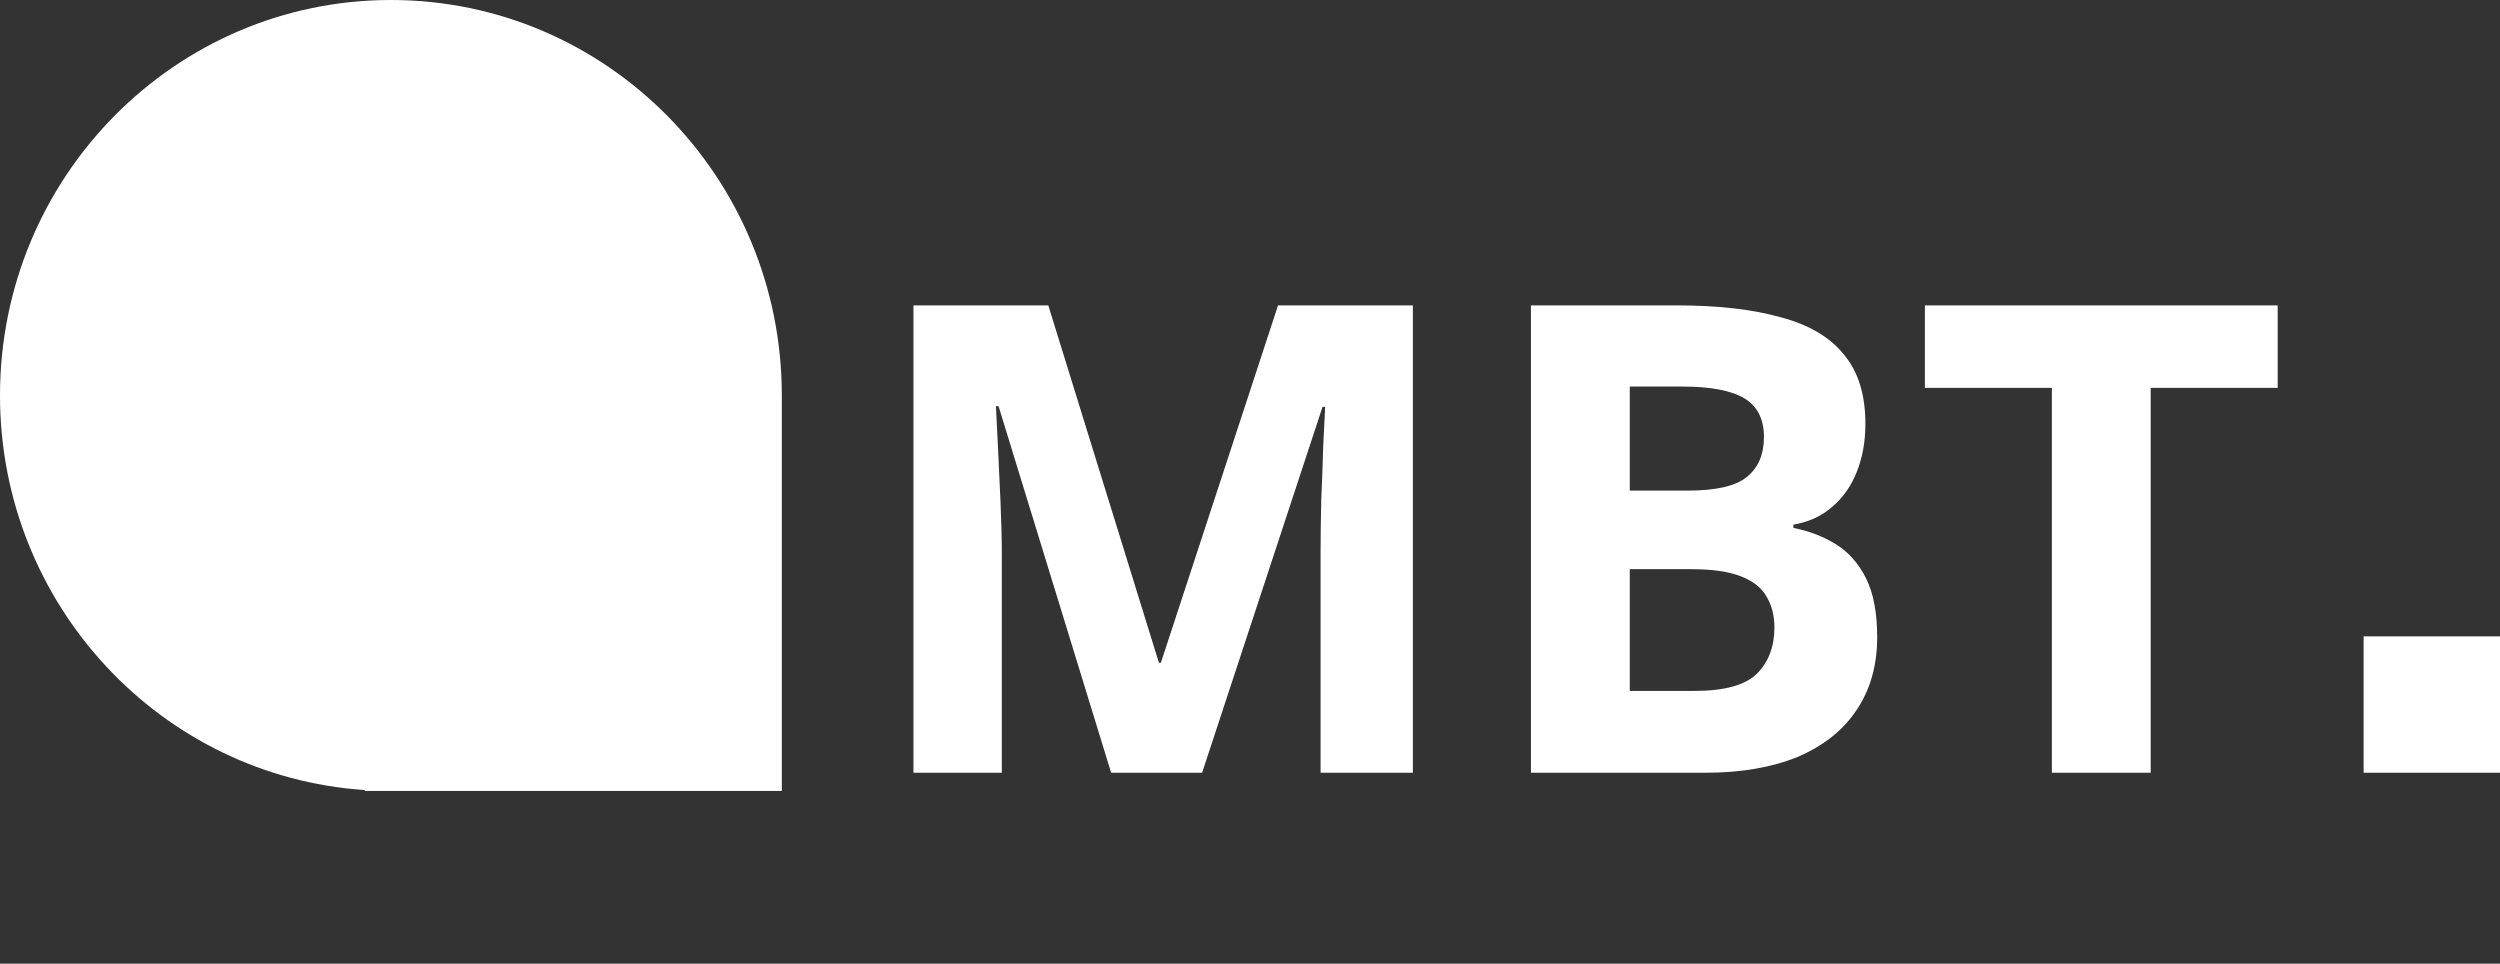 <svg width="275" height="106" viewBox="0 0 275 106" fill="none" xmlns="http://www.w3.org/2000/svg">
<rect x="0" y="0" width="275" height="106" fill="#333333" stroke="none"/>
<path d="M122.224 85L109.84 44.68H109.552C109.6 45.64 109.672 47.08 109.768 49C109.864 50.92 109.96 52.984 110.056 55.192C110.152 57.352 110.2 59.32 110.2 61.096V85H100.48V33.592H115.312L127.48 72.904H127.696L140.584 33.592H155.416V85H145.264V60.664C145.264 59.032 145.288 57.16 145.336 55.048C145.432 52.936 145.504 50.944 145.552 49.072C145.648 47.152 145.72 45.712 145.768 44.752H145.48L132.232 85H122.224ZM184.386 33.592C188.946 33.592 192.762 34.024 195.834 34.888C198.954 35.704 201.282 37.072 202.818 38.992C204.402 40.864 205.194 43.408 205.194 46.624C205.194 48.544 204.882 50.296 204.258 51.88C203.634 53.464 202.722 54.76 201.522 55.768C200.37 56.776 198.954 57.424 197.274 57.712V58.072C199.002 58.408 200.562 59.008 201.954 59.872C203.346 60.736 204.45 61.984 205.266 63.616C206.082 65.248 206.49 67.408 206.49 70.096C206.49 73.216 205.722 75.904 204.186 78.16C202.698 80.368 200.538 82.072 197.706 83.272C194.874 84.424 191.514 85 187.626 85H168.402V33.592H184.386ZM185.61 53.968C188.778 53.968 190.962 53.464 192.162 52.456C193.41 51.448 194.034 49.984 194.034 48.064C194.034 46.096 193.314 44.68 191.874 43.816C190.434 42.952 188.154 42.52 185.034 42.52H179.274V53.968H185.61ZM179.274 62.608V76H186.402C189.666 76 191.946 75.376 193.242 74.128C194.538 72.832 195.186 71.128 195.186 69.016C195.186 67.72 194.898 66.592 194.322 65.632C193.794 64.672 192.858 63.928 191.514 63.4C190.17 62.872 188.346 62.608 186.042 62.608H179.274ZM236.577 85H225.705V42.664H211.737V33.592H250.545V42.664H236.577V85Z" fill="white"/>
<path fill-rule="evenodd" clip-rule="evenodd" d="M86 43.5C86 19.476 66.748 0 43 0C19.252 0 0 19.476 0 43.5C0 66.55 17.722 85.413 40.133 86.905V87H43H86V43.5H86Z" fill="white"/>
<rect x="260" y="70" width="15" height="15" fill="white"/>
</svg>
